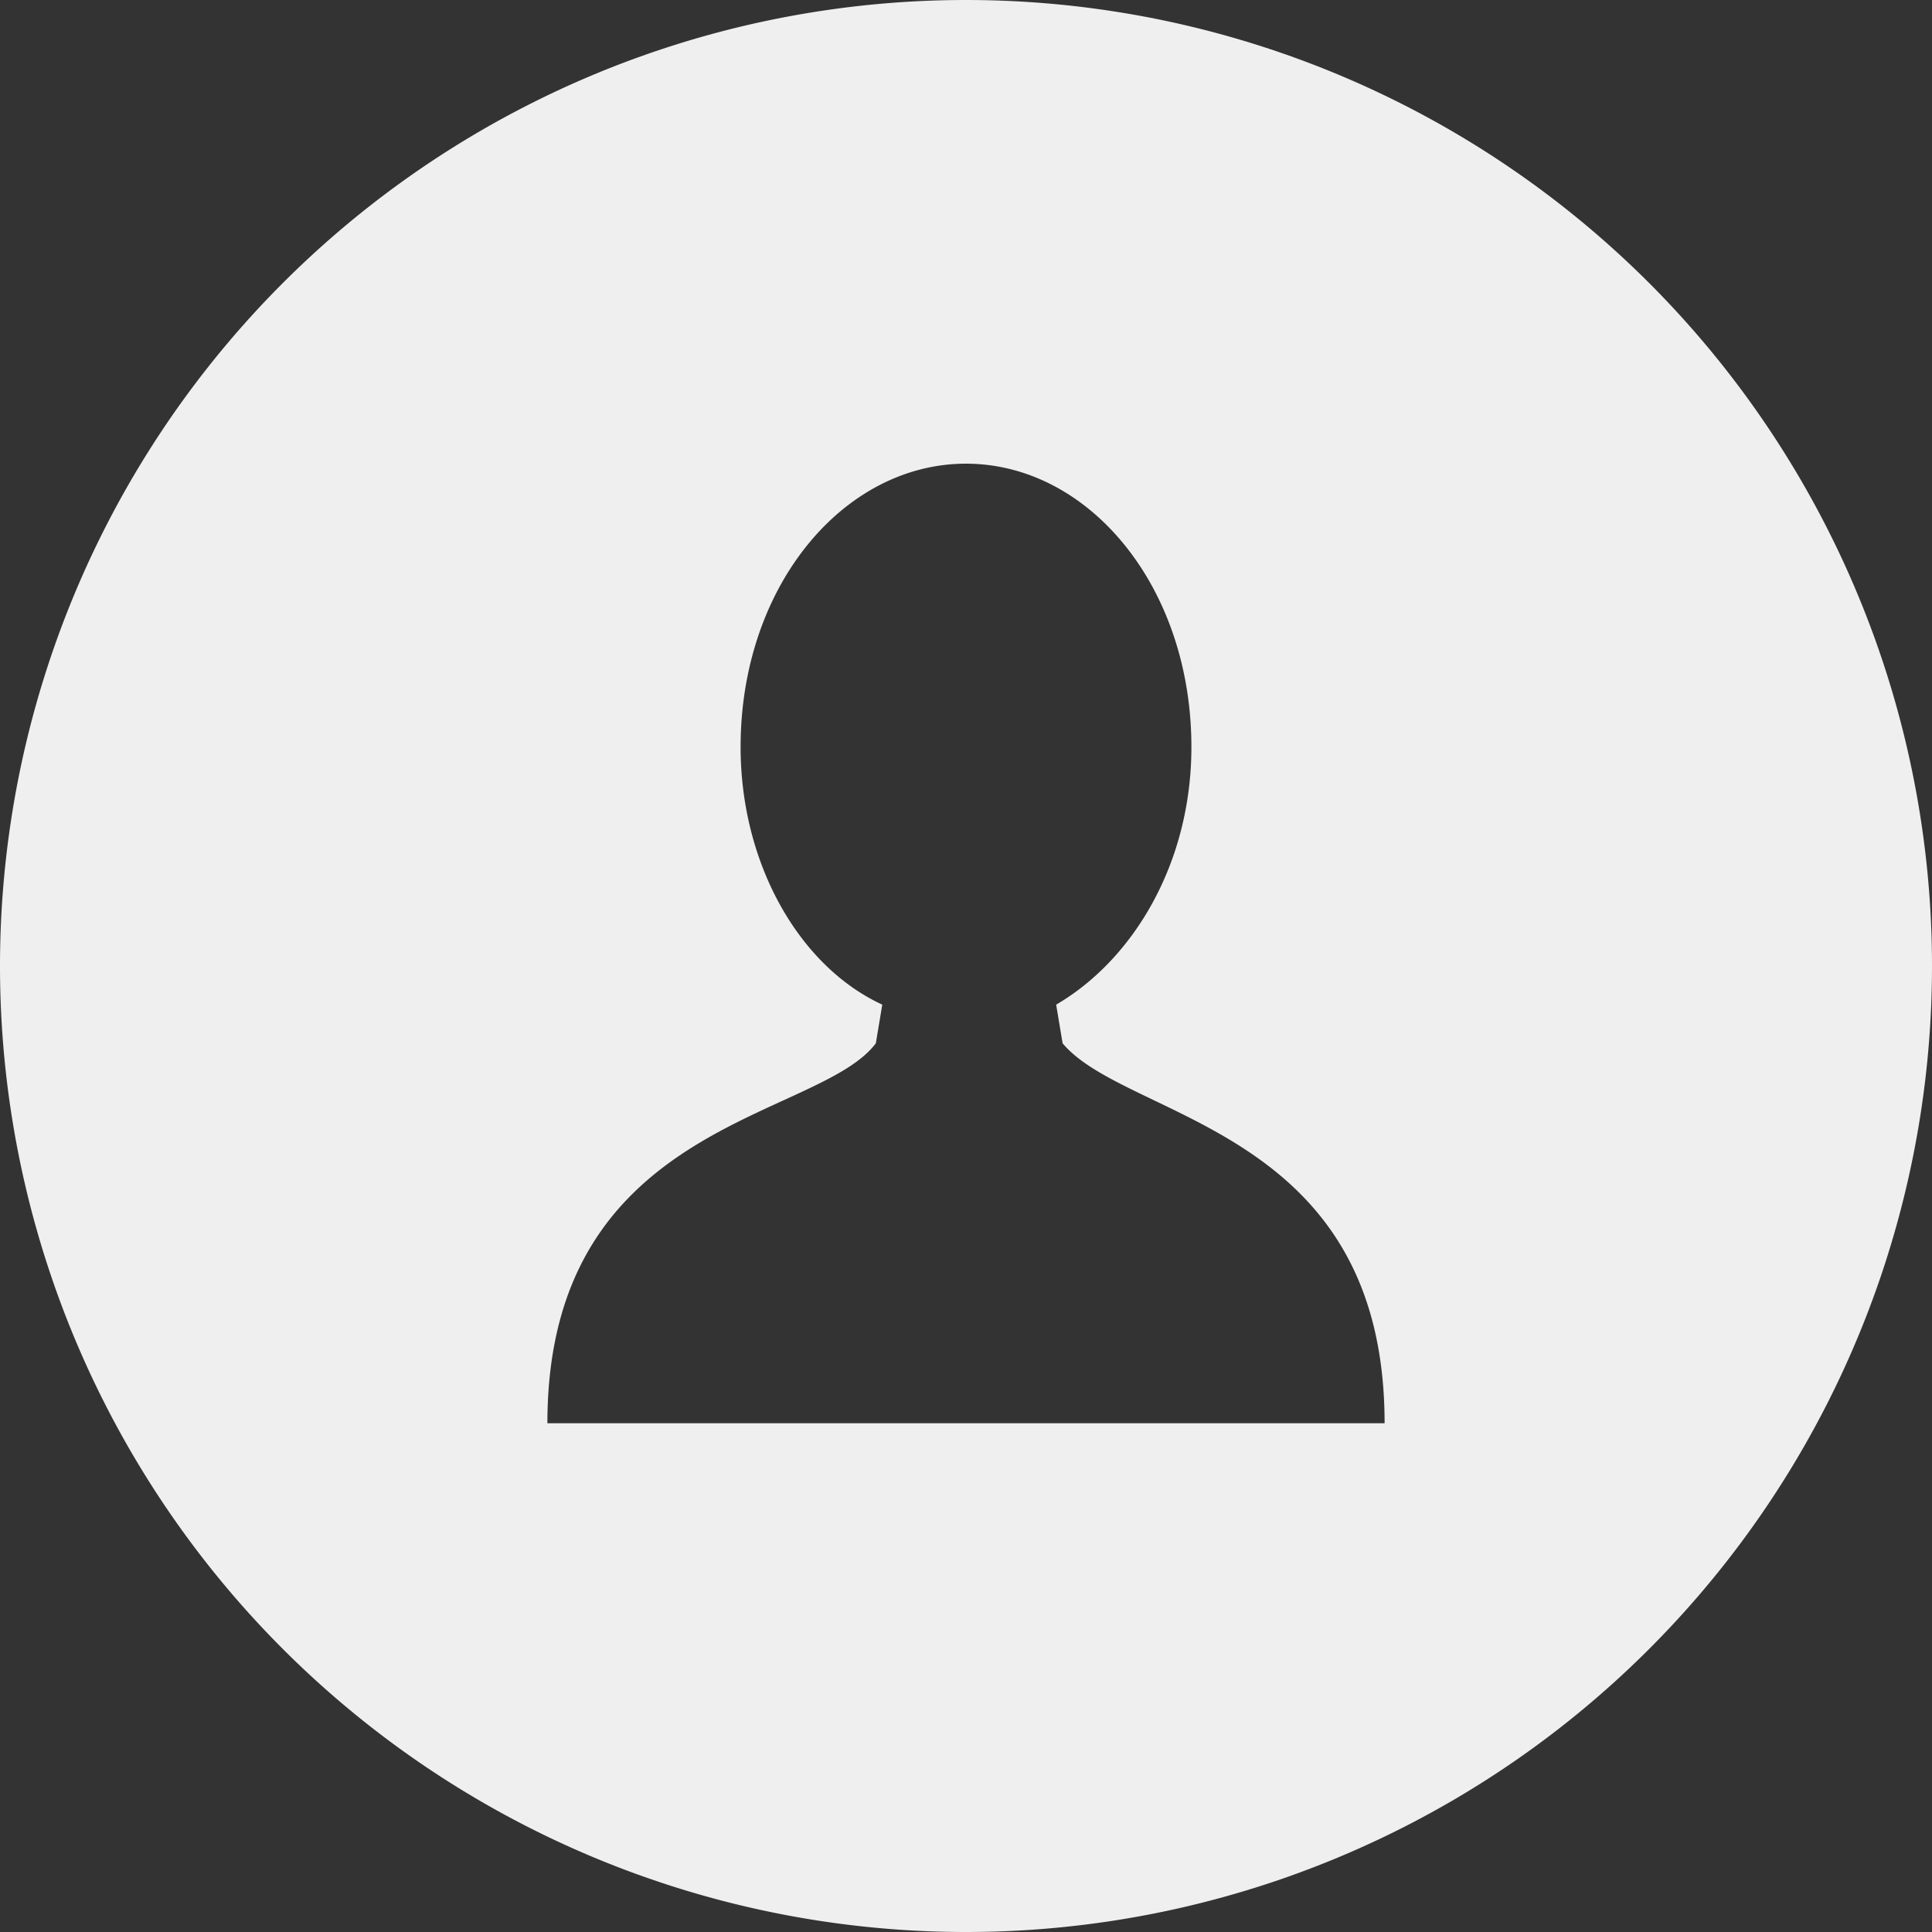 <svg xmlns="http://www.w3.org/2000/svg" version="1" viewBox="0 0 300 300" width="512" height="512"><rect x="0" y="0" width="300" height="300" fill="#333333" stroke="none"/><path d="M150 0a150 150 0 1 0 0 300 150 150 0 0 0 0-300zm0 221H85c0-47 42-47 51-59l1-6c-13-6-22-22-22-40 0-25 16-44 35-44s35 19 35 44c0 18-9 33-21 40l1 6c10 12 50 13 50 59h-65z" fill="#efefef"/></svg>